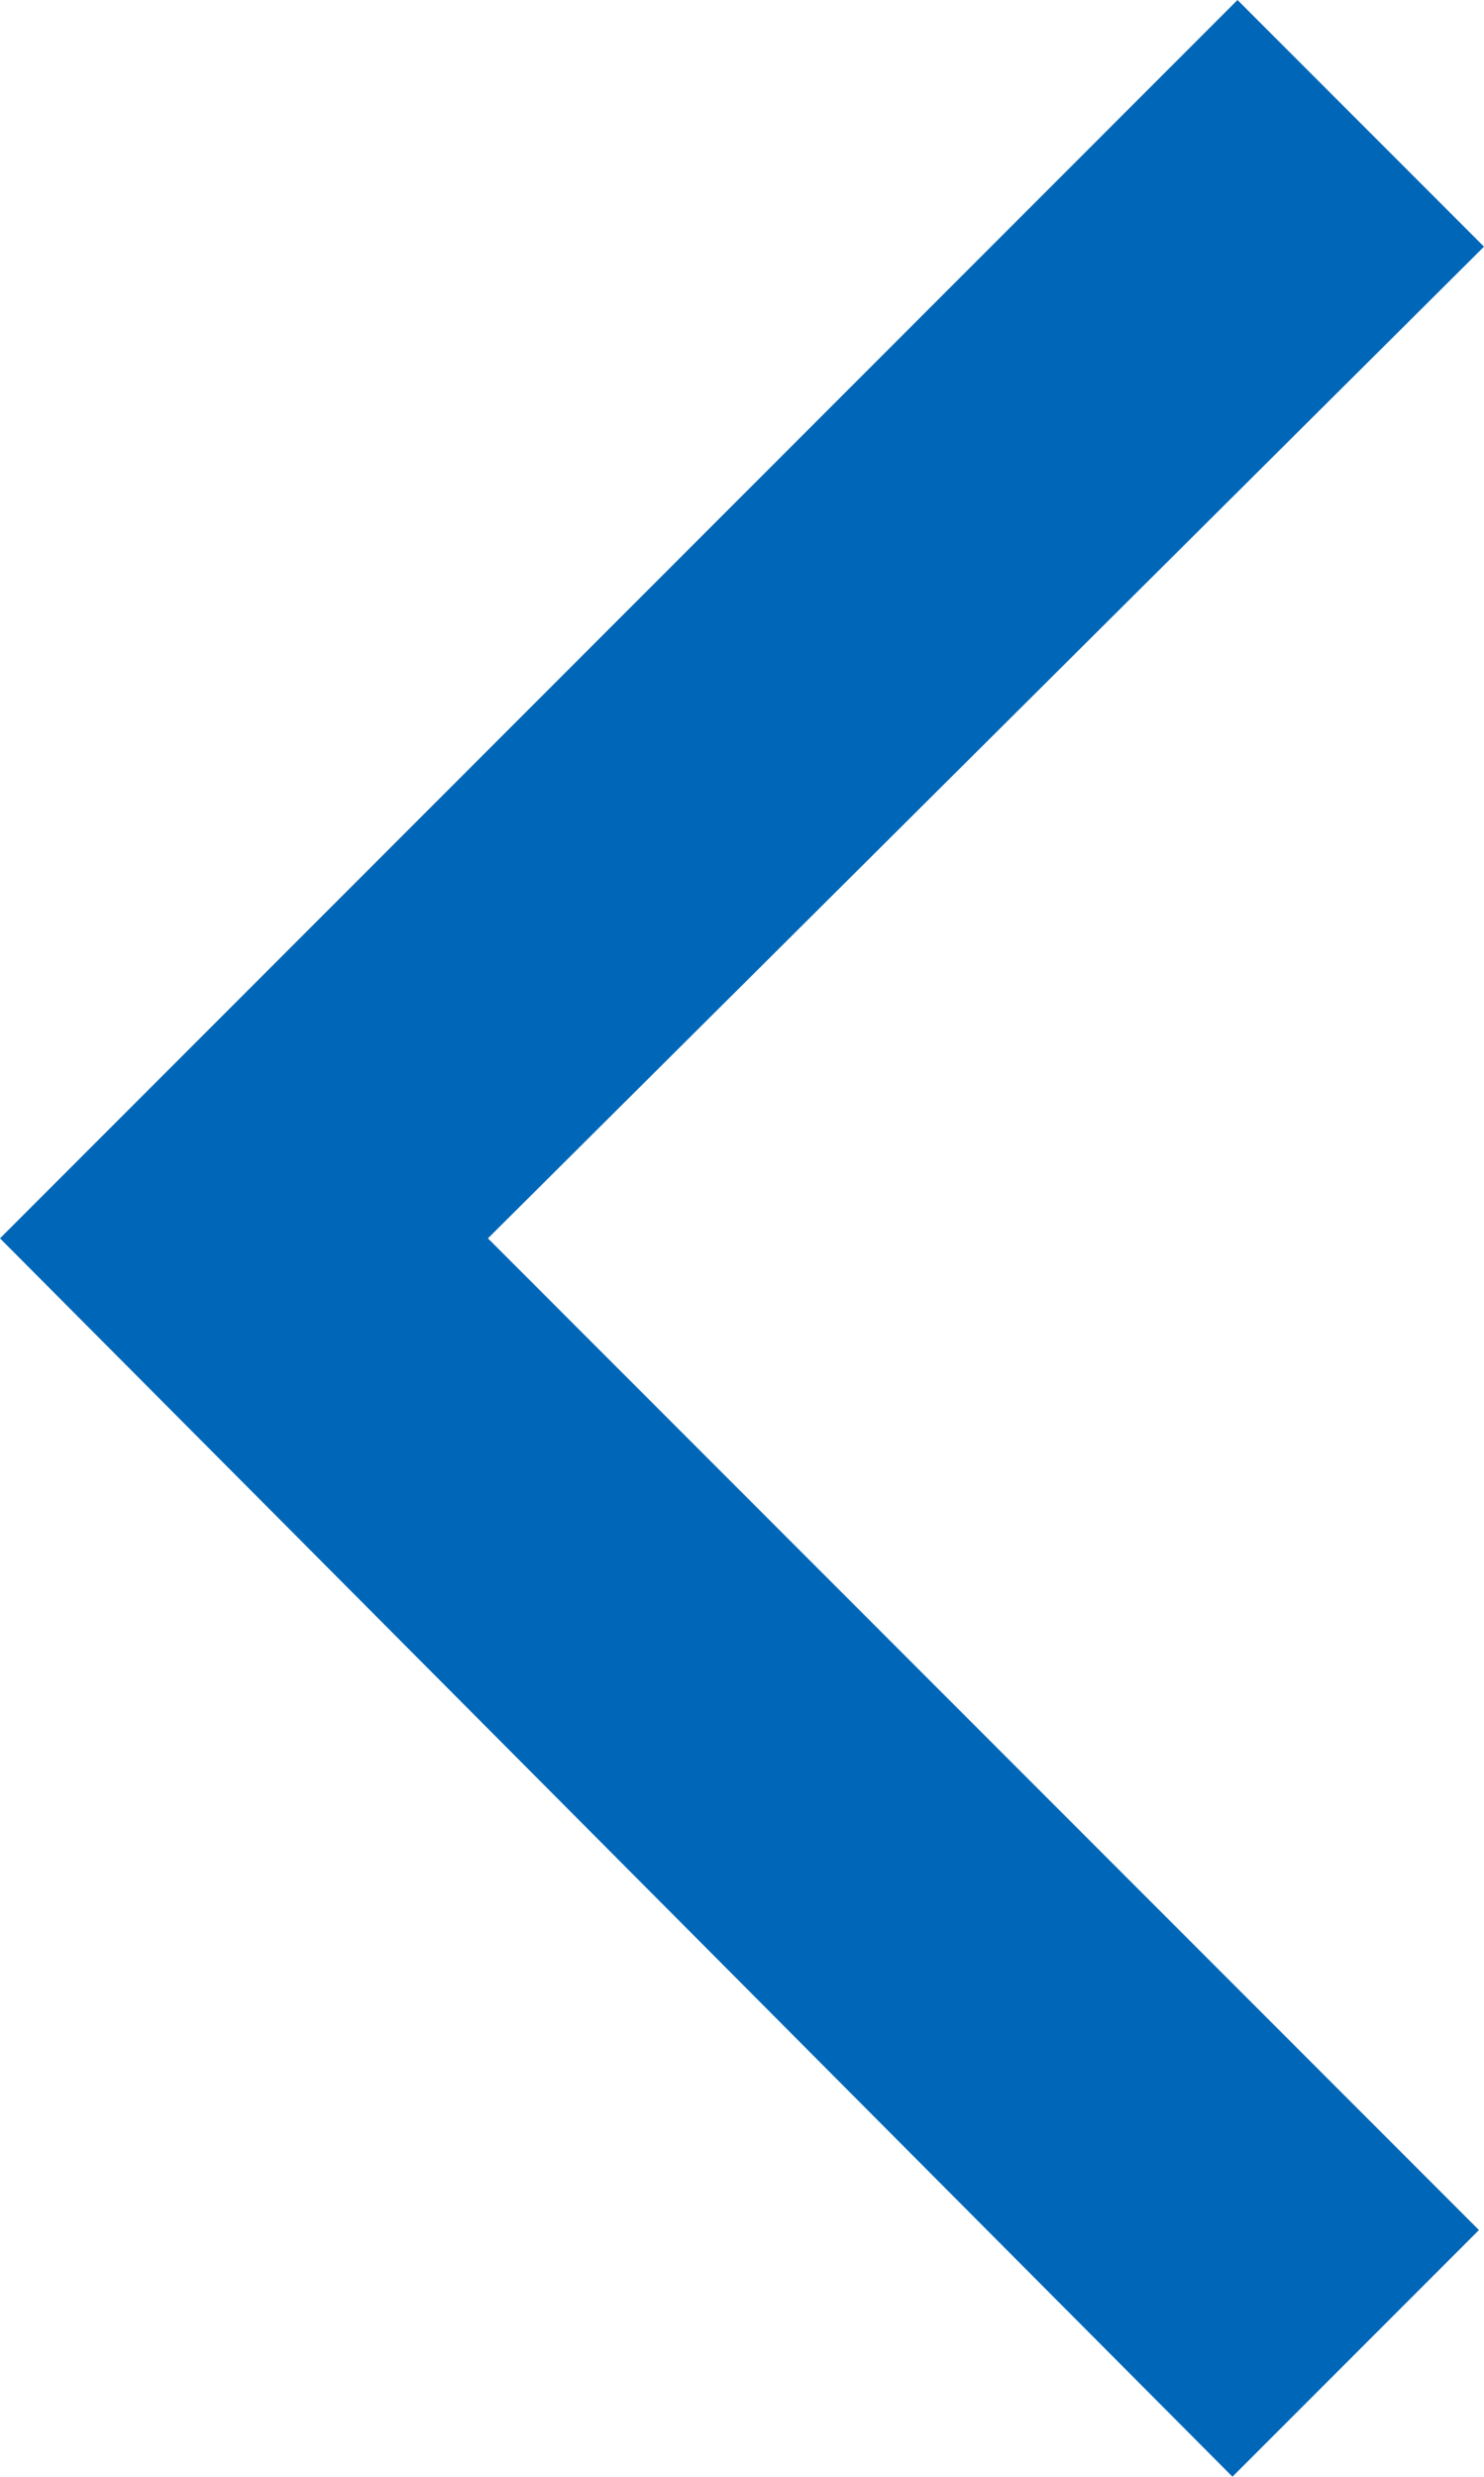 <svg xmlns="http://www.w3.org/2000/svg" width="10" height="16.678" viewBox="0 0 10 16.678">
  <defs>
    <style>
      .cls-1 {
        fill: #0067b8;
      }
    </style>
  </defs>
  <path id="expand_more_FILL0_wght500_GRAD0_opsz48" class="cls-1" d="M20.039,26.3,11.7,17.961,13.361,16.3l6.678,6.712,6.678-6.678,1.661,1.661Z" transform="translate(26.3 -11.7) rotate(90)"/>
</svg>
